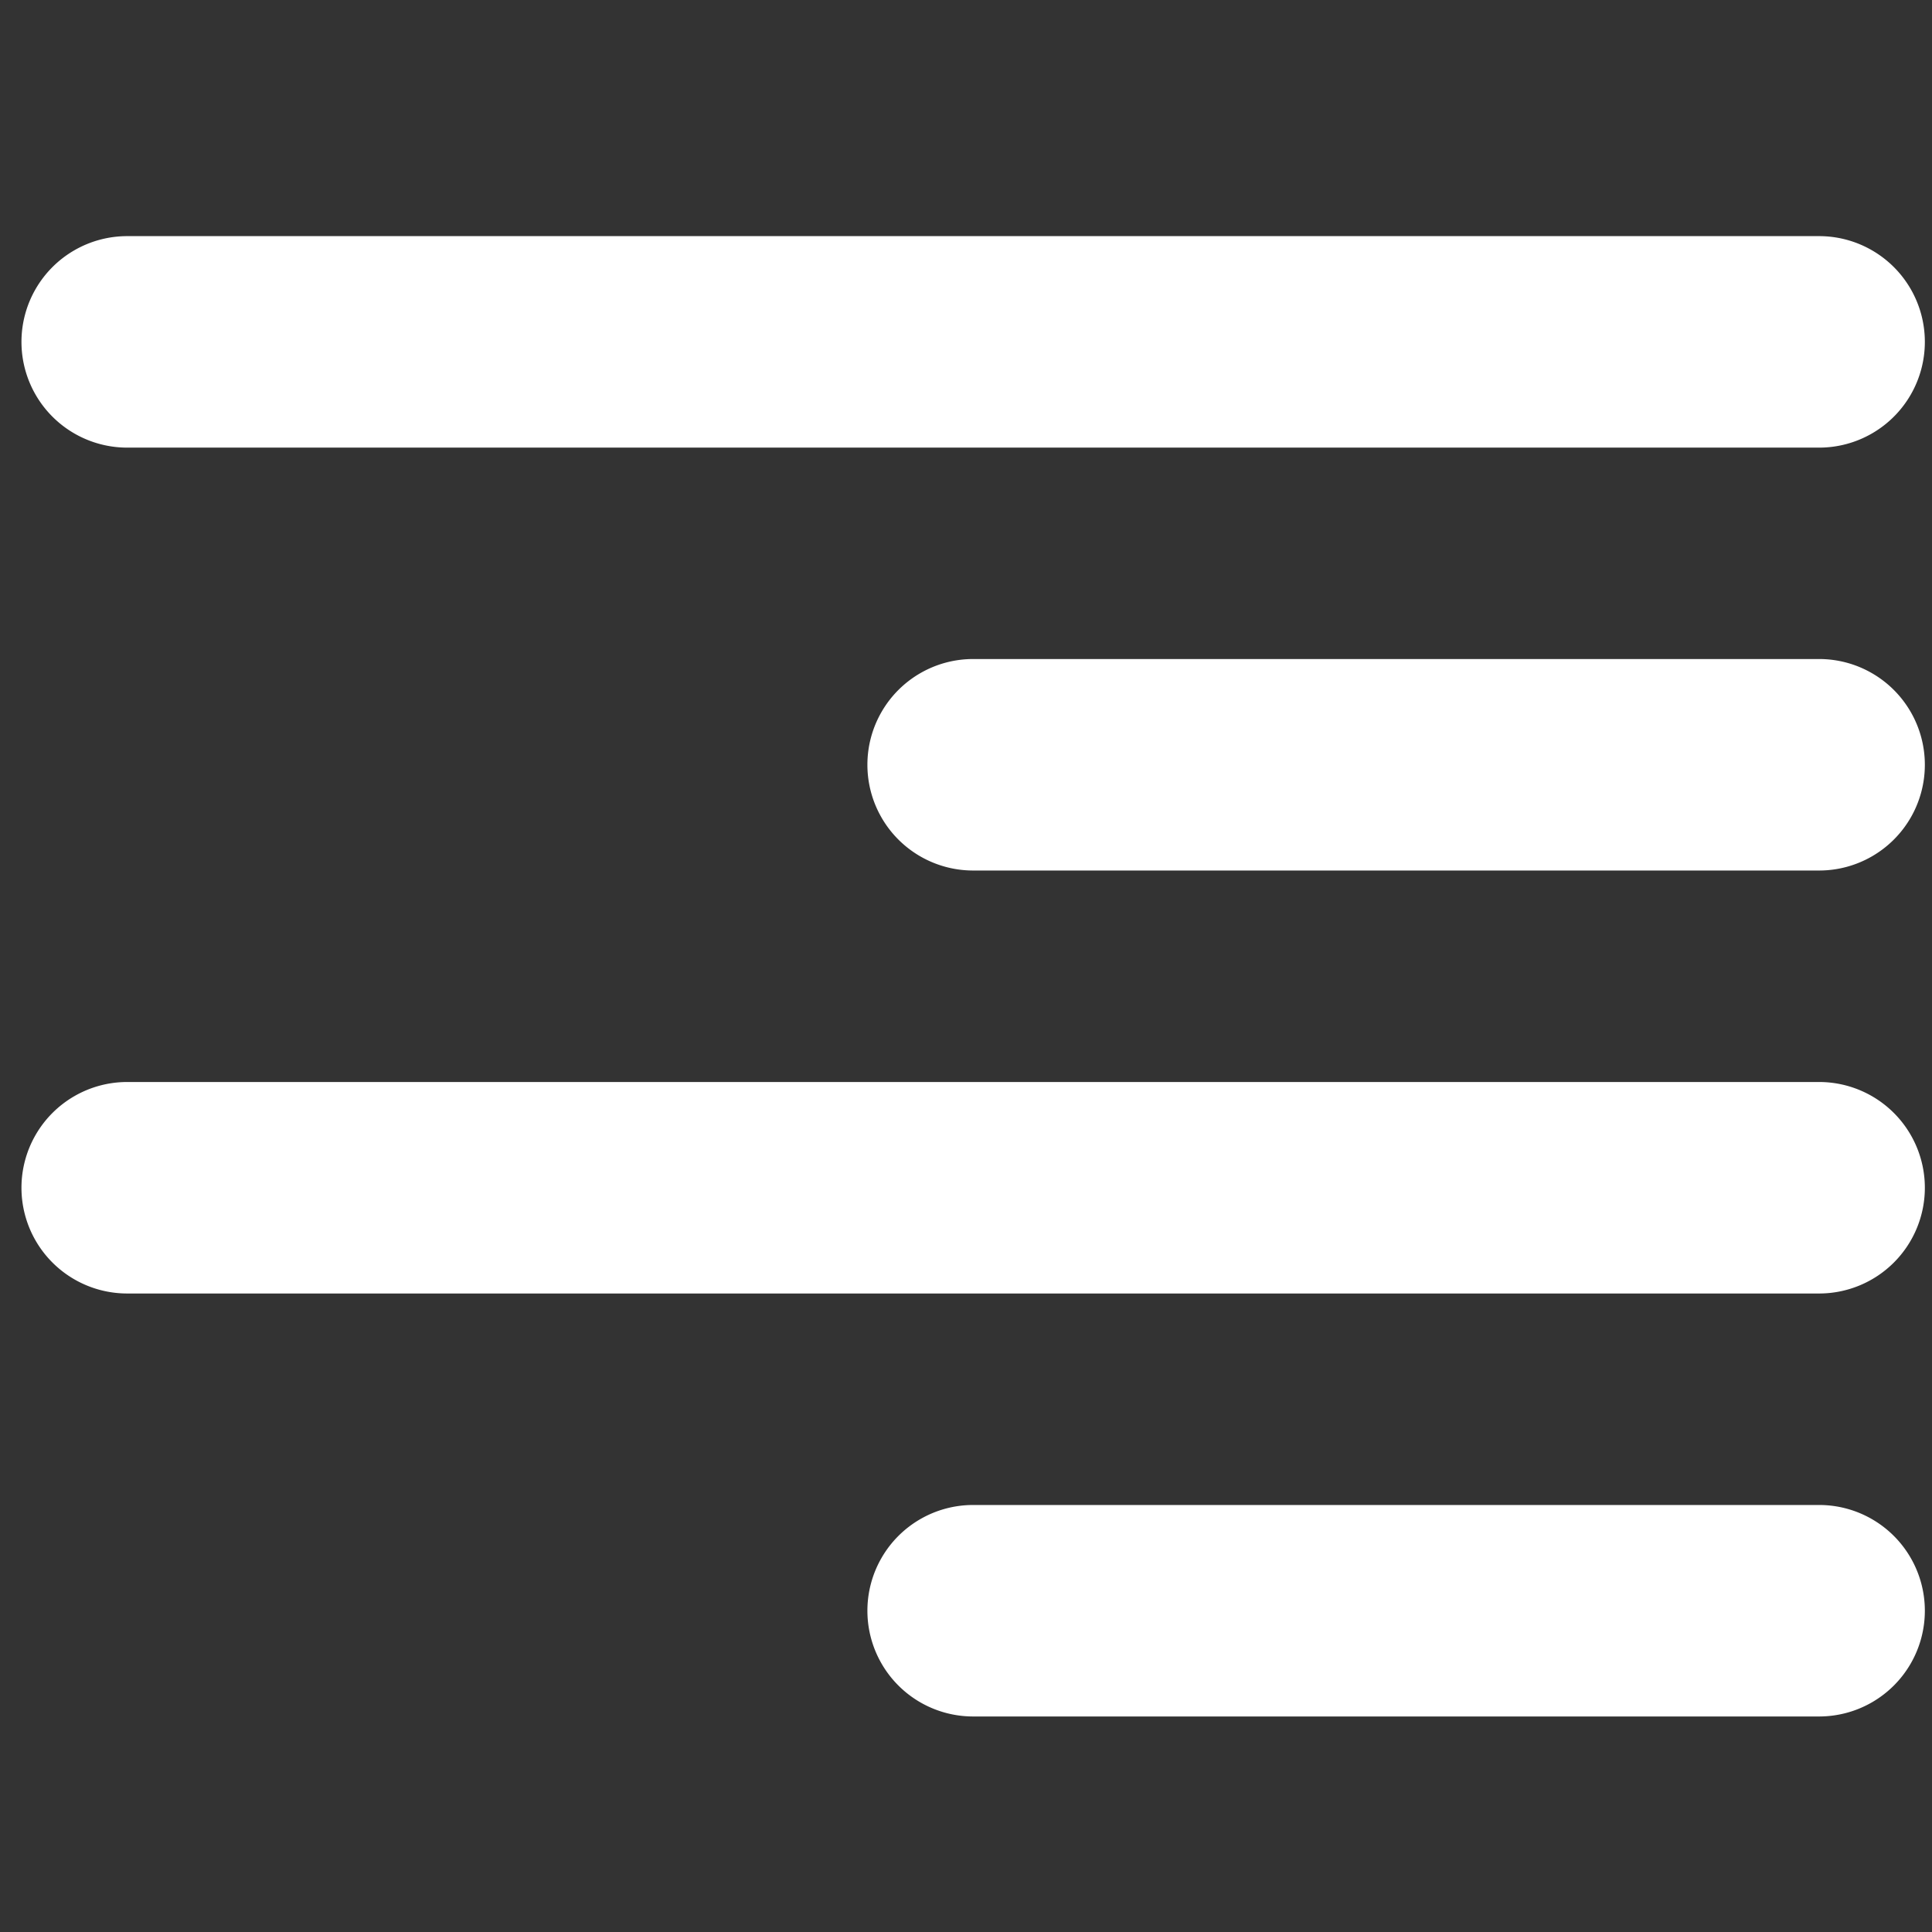 <svg xmlns="http://www.w3.org/2000/svg"  viewBox="0 0 90 90">
  <rect x="0" y="0" width="90" height="90" fill="#333333" stroke="none"/>
  <g id="Group_2" data-name="Group 2" transform="translate(-786 -652)">
    <g id="Group_1" data-name="Group 1" transform="translate(-71 48)">
      <path id="align-right-svgrepo-com" d="M84.741,12.852a4.926,4.926,0,1,0,0-9.852H5.926a4.926,4.926,0,0,0,0,9.852Zm0,19.7a4.926,4.926,0,1,0,0-9.852H45.333a4.926,4.926,0,1,0,0,9.852Zm4.926,14.778a4.926,4.926,0,0,1-4.926,4.926H5.926a4.926,4.926,0,0,1,0-9.852H84.741A4.926,4.926,0,0,1,89.667,47.333Zm-4.926,24.63a4.926,4.926,0,0,0,0-9.852H45.333a4.926,4.926,0,0,0,0,9.852Z" transform="translate(857 612)" fill="#fff" fill-rule="evenodd"/>
      <rect id="Rectangle_1" data-name="Rectangle 1"  transform="translate(857 604)" fill="none"/>
    </g>
  </g>
</svg>
